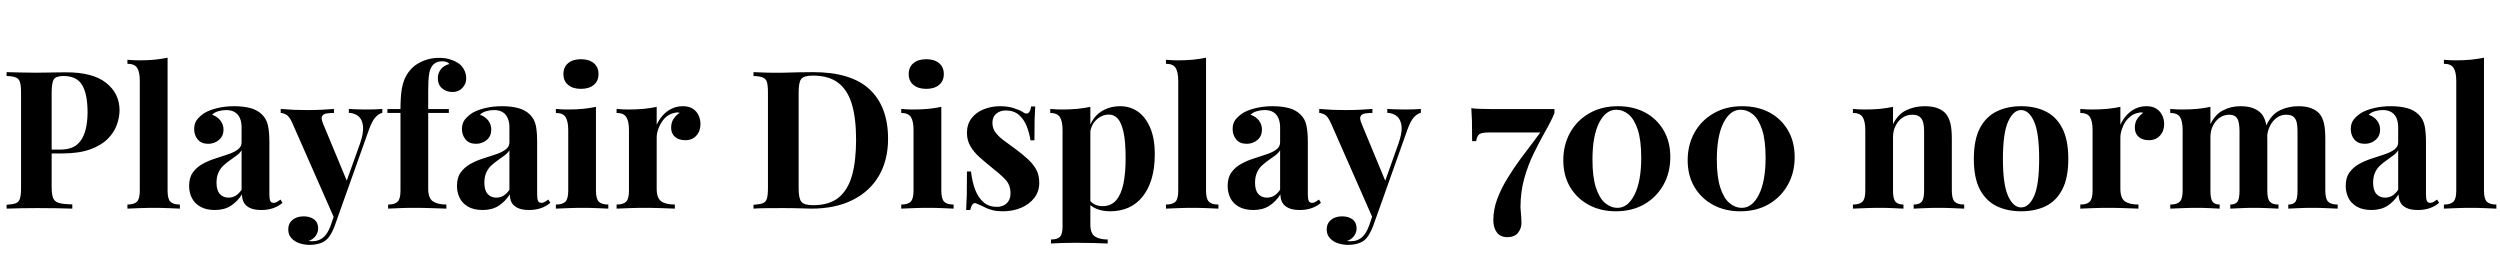<svg xmlns="http://www.w3.org/2000/svg" xmlns:xlink="http://www.w3.org/1999/xlink" width="311.184" height="31.992"><path fill="black" d="M0.82 9.46L0.82 8.98Q1.42 9 2.44 9.02Q3.46 9.05 4.46 9.05L4.46 9.05Q5.62 9.05 6.70 9.02Q7.78 9 8.23 9L8.23 9Q11.57 9 13.22 10.32Q14.88 11.64 14.88 13.73L14.88 13.73Q14.88 14.59 14.54 15.54Q14.21 16.49 13.40 17.29Q12.60 18.10 11.21 18.60Q9.82 19.10 7.70 19.10L7.70 19.10L5.26 19.10L5.26 18.62L7.46 18.62Q8.88 18.62 9.61 17.98Q10.34 17.33 10.62 16.27Q10.90 15.22 10.90 13.99L10.90 13.99Q10.90 11.71 10.22 10.58Q9.55 9.46 7.92 9.46L7.92 9.46Q6.98 9.46 6.71 9.86Q6.43 10.27 6.43 11.52L6.43 11.52L6.43 23.28Q6.43 24.22 6.62 24.67Q6.82 25.13 7.37 25.27Q7.92 25.42 9 25.44L9 25.44L9 25.97Q8.26 25.94 7.08 25.92Q5.90 25.90 4.61 25.90L4.61 25.90Q3.58 25.90 2.59 25.92Q1.61 25.94 0.82 25.97L0.82 25.97L0.82 25.49Q1.58 25.44 1.97 25.30Q2.35 25.15 2.48 24.72Q2.62 24.29 2.62 23.42L2.62 23.42L2.62 11.52Q2.62 10.63 2.48 10.21Q2.35 9.79 1.96 9.64Q1.56 9.48 0.82 9.46L0.82 9.46ZM20.86 7.18L20.86 7.18L20.86 23.74Q20.86 24.74 21.20 25.10Q21.55 25.46 22.39 25.46L22.39 25.46L22.39 25.97Q21.94 25.94 21.02 25.91Q20.11 25.87 19.18 25.87L19.18 25.87Q18.24 25.87 17.29 25.91Q16.34 25.94 15.86 25.97L15.86 25.97L15.86 25.46Q16.70 25.46 17.05 25.10Q17.40 24.74 17.40 23.74L17.40 23.74L17.40 10.06Q17.40 8.98 17.08 8.46Q16.75 7.94 15.86 7.94L15.86 7.94L15.86 7.44Q16.63 7.51 17.35 7.51L17.35 7.51Q18.34 7.51 19.22 7.43Q20.11 7.34 20.86 7.18ZM26.74 26.14L26.74 26.14Q25.66 26.14 24.94 25.73Q24.22 25.32 23.88 24.64Q23.54 23.95 23.54 23.14L23.54 23.14Q23.54 22.10 24.01 21.46Q24.48 20.81 25.22 20.40Q25.97 19.99 26.80 19.73Q27.62 19.46 28.38 19.21Q29.14 18.96 29.60 18.61Q30.07 18.26 30.07 17.71L30.07 17.71L30.07 15.84Q30.07 15.22 29.87 14.72Q29.66 14.23 29.24 13.97Q28.82 13.70 28.15 13.70L28.15 13.70Q27.67 13.70 27.19 13.84Q26.71 13.97 26.40 14.28L26.40 14.28Q27.07 14.52 27.44 15.01Q27.82 15.50 27.82 16.13L27.82 16.13Q27.82 16.94 27.25 17.42Q26.69 17.90 25.92 17.90L25.92 17.90Q25.06 17.90 24.61 17.36Q24.17 16.82 24.17 16.06L24.17 16.06Q24.17 15.36 24.52 14.90Q24.86 14.45 25.49 14.04L25.49 14.04Q26.16 13.66 27.11 13.44Q28.06 13.22 29.16 13.22L29.16 13.22Q30.26 13.22 31.15 13.45Q32.04 13.68 32.64 14.28L32.64 14.28Q33.19 14.83 33.36 15.64Q33.53 16.44 33.53 17.66L33.53 17.66L33.53 24.19Q33.53 24.79 33.65 25.02Q33.77 25.25 34.06 25.25L34.06 25.25Q34.27 25.25 34.48 25.13Q34.68 25.01 34.92 24.84L34.92 24.84L35.16 25.25Q34.66 25.68 34.00 25.91Q33.34 26.14 32.52 26.14L32.52 26.14Q31.63 26.14 31.10 25.88Q30.58 25.63 30.35 25.20Q30.12 24.77 30.12 24.19L30.12 24.19Q29.54 25.10 28.73 25.62Q27.91 26.14 26.74 26.14ZM28.44 24.60L28.44 24.60Q28.92 24.60 29.32 24.37Q29.71 24.14 30.07 23.62L30.07 23.62L30.07 18.70Q29.86 19.06 29.47 19.34Q29.09 19.63 28.66 19.93Q28.22 20.23 27.83 20.59Q27.43 20.95 27.19 21.48Q26.95 22.01 26.95 22.75L26.95 22.75Q26.95 23.69 27.36 24.14Q27.77 24.60 28.44 24.60ZM47.59 13.56L47.59 13.56L47.59 14.04Q47.14 14.16 46.73 14.60Q46.32 15.05 45.94 16.10L45.94 16.10L42.55 25.61L41.66 27.29L36.43 15.41Q36.02 14.47 35.63 14.27Q35.23 14.06 34.94 14.06L34.94 14.06L34.94 13.56Q35.74 13.63 36.59 13.67Q37.44 13.70 38.23 13.70L38.23 13.70Q39.22 13.70 40.03 13.66Q40.85 13.61 41.57 13.56L41.57 13.56L41.57 14.06Q41.09 14.06 40.67 14.12Q40.25 14.18 40.09 14.46Q39.94 14.74 40.22 15.41L40.22 15.41L43.25 22.70L43.03 22.85L44.81 17.88Q45.26 16.58 45.19 15.76Q45.12 14.93 44.66 14.51Q44.21 14.09 43.42 14.04L43.42 14.04L43.42 13.56Q43.80 13.58 44.21 13.60Q44.62 13.61 45.02 13.62Q45.43 13.63 45.74 13.63L45.74 13.63Q46.22 13.63 46.75 13.61Q47.28 13.58 47.59 13.56ZM41.98 25.66L42.55 25.61L41.64 28.18Q41.40 28.78 41.15 29.20Q40.90 29.62 40.58 29.88L40.58 29.88Q40.25 30.17 39.72 30.32Q39.19 30.48 38.50 30.48L38.50 30.48Q37.92 30.48 37.31 30.29Q36.70 30.10 36.29 29.66Q35.88 29.23 35.88 28.56L35.88 28.56Q35.88 27.82 36.41 27.37Q36.94 26.93 37.80 26.93L37.80 26.93Q38.59 26.93 39.10 27.31Q39.60 27.70 39.60 28.44L39.60 28.44Q39.60 28.92 39.30 29.35Q39 29.78 38.40 30L38.40 30Q38.52 30.02 38.69 30.02Q38.86 30.02 38.95 30.02L38.95 30.02Q39.67 30.02 40.22 29.57Q40.78 29.11 41.14 28.13L41.14 28.13L41.98 25.66ZM54.65 7.20L54.65 7.20Q55.49 7.20 56.11 7.42Q56.74 7.63 57.22 7.99L57.22 7.99Q57.55 8.26 57.79 8.72Q58.03 9.19 58.03 9.79L58.03 9.79Q58.03 10.44 57.56 10.94Q57.10 11.45 56.33 11.45L56.33 11.45Q55.54 11.45 55.02 10.99Q54.50 10.54 54.50 9.74L54.50 9.74Q54.50 9.12 54.86 8.64Q55.22 8.16 55.92 7.97L55.92 7.97Q55.85 7.82 55.63 7.73Q55.42 7.63 55.06 7.63L55.06 7.63Q54.58 7.63 54.26 7.80Q53.95 7.97 53.76 8.26L53.76 8.26Q53.50 8.62 53.40 9.30Q53.30 9.98 53.30 11.40L53.30 11.40L53.30 13.58L55.87 13.58L55.87 14.06L53.30 14.06L53.30 23.50Q53.30 24.67 53.90 25.07Q54.50 25.46 55.56 25.46L55.56 25.46L55.56 25.97Q54.94 25.94 53.81 25.91Q52.68 25.87 51.43 25.87L51.43 25.87Q50.52 25.87 49.64 25.91Q48.77 25.94 48.31 25.97L48.31 25.97L48.31 25.46Q49.15 25.46 49.50 25.10Q49.85 24.74 49.85 23.74L49.85 23.74L49.85 14.06L48.22 14.06L48.22 13.58L49.85 13.58Q49.85 12.17 49.99 11.22Q50.14 10.27 50.47 9.60Q50.81 8.93 51.36 8.40L51.36 8.40Q51.89 7.90 52.76 7.55Q53.64 7.20 54.65 7.20ZM60.07 26.14L60.07 26.14Q58.99 26.14 58.27 25.73Q57.55 25.32 57.22 24.64Q56.88 23.95 56.88 23.14L56.88 23.14Q56.88 22.10 57.35 21.46Q57.82 20.81 58.56 20.40Q59.30 19.99 60.13 19.73Q60.96 19.46 61.72 19.21Q62.47 18.96 62.94 18.61Q63.41 18.26 63.41 17.71L63.41 17.71L63.41 15.84Q63.41 15.22 63.20 14.72Q63.00 14.23 62.58 13.97Q62.16 13.70 61.49 13.70L61.49 13.70Q61.01 13.70 60.53 13.84Q60.05 13.97 59.74 14.28L59.74 14.28Q60.41 14.52 60.78 15.01Q61.15 15.50 61.15 16.13L61.15 16.13Q61.15 16.94 60.59 17.42Q60.02 17.90 59.26 17.90L59.26 17.90Q58.39 17.90 57.95 17.36Q57.50 16.82 57.50 16.06L57.50 16.06Q57.50 15.36 57.85 14.90Q58.20 14.45 58.82 14.04L58.82 14.04Q59.50 13.66 60.44 13.44Q61.39 13.22 62.50 13.22L62.50 13.22Q63.60 13.22 64.49 13.45Q65.38 13.68 65.98 14.28L65.98 14.28Q66.53 14.83 66.70 15.64Q66.86 16.44 66.86 17.66L66.86 17.66L66.86 24.19Q66.86 24.79 66.98 25.02Q67.10 25.25 67.39 25.25L67.39 25.25Q67.61 25.25 67.81 25.13Q68.02 25.01 68.26 24.84L68.26 24.84L68.50 25.25Q67.99 25.68 67.33 25.91Q66.67 26.14 65.86 26.14L65.86 26.14Q64.97 26.14 64.44 25.88Q63.91 25.63 63.68 25.20Q63.46 24.77 63.46 24.19L63.46 24.19Q62.88 25.10 62.06 25.62Q61.25 26.14 60.07 26.14ZM61.78 24.60L61.78 24.60Q62.26 24.60 62.65 24.37Q63.05 24.14 63.41 23.62L63.41 23.62L63.41 18.70Q63.19 19.06 62.81 19.34Q62.42 19.63 61.99 19.93Q61.56 20.23 61.16 20.59Q60.77 20.95 60.53 21.48Q60.29 22.01 60.29 22.75L60.29 22.75Q60.29 23.69 60.70 24.14Q61.10 24.60 61.78 24.60ZM72.31 7.37L72.31 7.37Q73.32 7.37 73.91 7.86Q74.50 8.35 74.50 9.22L74.50 9.22Q74.50 10.08 73.91 10.57Q73.32 11.06 72.31 11.06L72.31 11.06Q71.30 11.06 70.72 10.57Q70.13 10.08 70.13 9.22L70.13 9.22Q70.13 8.35 70.72 7.86Q71.30 7.37 72.31 7.37ZM74.18 13.30L74.18 13.30L74.18 23.74Q74.18 24.74 74.53 25.10Q74.88 25.46 75.72 25.46L75.72 25.46L75.72 25.97Q75.29 25.94 74.38 25.91Q73.46 25.87 72.53 25.87L72.53 25.87Q71.59 25.87 70.63 25.91Q69.67 25.94 69.19 25.97L69.19 25.97L69.19 25.46Q70.03 25.46 70.38 25.10Q70.73 24.74 70.73 23.74L70.73 23.74L70.73 16.18Q70.73 15.10 70.40 14.58Q70.08 14.06 69.19 14.06L69.19 14.06L69.19 13.56Q69.96 13.63 70.68 13.63L70.68 13.63Q71.69 13.63 72.56 13.55Q73.44 13.46 74.18 13.30ZM85.01 13.22L85.01 13.22Q85.78 13.22 86.26 13.55Q86.74 13.87 86.96 14.38Q87.19 14.88 87.19 15.43L87.19 15.43Q87.19 16.32 86.68 16.88Q86.16 17.45 85.32 17.45L85.32 17.45Q84.48 17.45 84.01 17.03Q83.54 16.61 83.54 15.91L83.54 15.91Q83.54 15.24 83.84 14.80Q84.14 14.35 84.60 14.04L84.60 14.04Q84.26 13.94 83.93 14.06L83.93 14.06Q83.47 14.14 83.06 14.44Q82.66 14.74 82.37 15.18Q82.08 15.62 81.91 16.14Q81.74 16.66 81.74 17.14L81.74 17.14L81.74 23.50Q81.74 24.65 82.31 25.06Q82.87 25.46 84 25.46L84 25.46L84 25.97Q83.45 25.94 82.39 25.91Q81.34 25.87 80.18 25.87L80.18 25.87Q79.22 25.87 78.24 25.91Q77.26 25.94 76.75 25.97L76.75 25.97L76.75 25.46Q77.59 25.46 77.94 25.10Q78.29 24.74 78.29 23.74L78.29 23.74L78.29 16.18Q78.29 15.10 77.96 14.58Q77.64 14.06 76.75 14.06L76.75 14.06L76.75 13.56Q77.52 13.63 78.24 13.63L78.24 13.63Q79.25 13.63 80.12 13.55Q81 13.46 81.74 13.30L81.74 13.30L81.74 15.53Q82.03 14.88 82.51 14.35Q82.99 13.82 83.62 13.52Q84.24 13.22 85.01 13.22ZM101.21 8.98L101.21 8.98Q105.94 8.98 108.24 11.12Q110.54 13.27 110.54 17.28L110.54 17.28Q110.54 19.90 109.42 21.85Q108.29 23.81 106.14 24.89Q103.99 25.97 100.99 25.97L100.99 25.97Q100.61 25.97 99.98 25.94Q99.36 25.92 98.69 25.91Q98.02 25.90 97.49 25.90L97.49 25.90Q96.43 25.90 95.41 25.91Q94.39 25.92 93.79 25.97L93.79 25.97L93.79 25.49Q94.56 25.44 94.94 25.30Q95.33 25.15 95.46 24.72Q95.59 24.29 95.59 23.42L95.59 23.42L95.59 11.52Q95.59 10.63 95.46 10.21Q95.33 9.79 94.93 9.64Q94.54 9.48 93.79 9.46L93.79 9.46L93.79 8.98Q94.39 9 95.41 9.04Q96.43 9.07 97.44 9.05L97.44 9.05Q98.30 9.02 99.40 9Q100.49 8.98 101.21 8.98ZM101.18 9.41L101.18 9.41Q100.08 9.41 99.74 9.82Q99.41 10.22 99.41 11.47L99.41 11.47L99.41 23.47Q99.41 24.72 99.76 25.13Q100.10 25.54 101.21 25.54L101.21 25.54Q103.22 25.54 104.39 24.59Q105.55 23.64 106.06 21.82Q106.56 19.99 106.56 17.38L106.56 17.38Q106.56 14.69 106.02 12.92Q105.48 11.16 104.30 10.28Q103.13 9.41 101.18 9.41ZM115.30 7.37L115.30 7.37Q116.30 7.37 116.89 7.86Q117.48 8.35 117.48 9.22L117.48 9.22Q117.48 10.08 116.89 10.57Q116.30 11.06 115.30 11.06L115.30 11.06Q114.29 11.06 113.70 10.57Q113.11 10.08 113.11 9.22L113.11 9.22Q113.11 8.35 113.70 7.86Q114.29 7.37 115.30 7.37ZM117.17 13.30L117.17 13.30L117.17 23.74Q117.17 24.74 117.52 25.10Q117.86 25.46 118.70 25.46L118.70 25.46L118.70 25.97Q118.27 25.94 117.36 25.91Q116.45 25.87 115.51 25.87L115.51 25.87Q114.58 25.87 113.62 25.91Q112.66 25.94 112.18 25.97L112.18 25.97L112.18 25.46Q113.02 25.46 113.36 25.10Q113.71 24.74 113.71 23.74L113.71 23.74L113.71 16.18Q113.71 15.10 113.39 14.58Q113.06 14.06 112.18 14.06L112.18 14.06L112.18 13.56Q112.94 13.63 113.66 13.63L113.66 13.63Q114.67 13.63 115.55 13.55Q116.42 13.46 117.17 13.30ZM124.49 13.22L124.49 13.22Q125.50 13.22 126.25 13.48Q127.01 13.73 127.34 13.97L127.34 13.97Q128.16 14.52 128.35 13.25L128.35 13.25L128.86 13.25Q128.81 13.92 128.78 14.89Q128.76 15.86 128.76 17.47L128.76 17.47L128.26 17.47Q128.14 16.58 127.80 15.72Q127.46 14.86 126.83 14.30Q126.19 13.75 125.18 13.75L125.18 13.75Q124.49 13.75 124.01 14.15Q123.53 14.54 123.53 15.29L123.53 15.29Q123.53 16.01 123.96 16.55Q124.39 17.09 125.08 17.58Q125.76 18.07 126.50 18.62L126.50 18.62Q127.30 19.22 127.94 19.81Q128.59 20.40 128.98 21.10Q129.36 21.79 129.36 22.75L129.36 22.75Q129.36 23.83 128.74 24.64Q128.11 25.44 127.09 25.87Q126.07 26.30 124.82 26.30L124.82 26.30Q124.10 26.30 123.54 26.16Q122.98 26.02 122.57 25.80L122.57 25.80Q122.26 25.66 121.98 25.52Q121.70 25.39 121.46 25.30L121.46 25.30Q121.22 25.22 121.04 25.46Q120.86 25.70 120.77 26.14L120.77 26.14L120.26 26.14Q120.31 25.37 120.34 24.26Q120.36 23.16 120.36 21.34L120.36 21.34L120.86 21.34Q121.01 22.63 121.39 23.63Q121.78 24.62 122.44 25.19Q123.10 25.75 124.10 25.75L124.10 25.75Q124.51 25.75 124.90 25.58Q125.28 25.42 125.53 25.03Q125.78 24.65 125.78 24.05L125.78 24.05Q125.78 22.99 125.10 22.30Q124.42 21.60 123.36 20.78L123.36 20.78Q122.59 20.16 121.91 19.55Q121.22 18.94 120.79 18.20Q120.36 17.47 120.36 16.54L120.36 16.54Q120.36 15.46 120.94 14.71Q121.51 13.97 122.46 13.60Q123.41 13.22 124.49 13.22ZM135.72 13.30L135.72 13.30L135.72 27.94Q135.72 29.06 136.30 29.44Q136.87 29.81 137.88 29.81L137.88 29.81L137.88 30.31Q137.26 30.29 136.16 30.25Q135.07 30.22 133.85 30.22L133.85 30.22Q132.96 30.22 132.11 30.25Q131.26 30.29 130.82 30.31L130.82 30.31L130.82 29.81Q131.62 29.81 131.94 29.47Q132.26 29.14 132.26 28.18L132.26 28.18L132.26 16.18Q132.26 15.10 131.93 14.58Q131.59 14.06 130.73 14.06L130.73 14.06L130.73 13.56Q131.50 13.63 132.22 13.63L132.22 13.63Q133.20 13.63 134.09 13.55Q134.98 13.46 135.72 13.30ZM139.44 13.22L139.44 13.22Q140.66 13.22 141.62 13.88Q142.58 14.54 143.16 15.88Q143.74 17.21 143.74 19.20L143.74 19.20Q143.74 20.95 143.34 22.27Q142.94 23.59 142.21 24.49Q141.48 25.39 140.46 25.85Q139.44 26.30 138.17 26.30L138.17 26.30Q137.23 26.30 136.46 25.98Q135.70 25.66 135.29 25.06L135.29 25.06L135.53 24.74Q135.77 25.18 136.21 25.42Q136.66 25.66 137.23 25.66L137.23 25.66Q138.31 25.66 138.94 24.92Q139.56 24.19 139.84 22.86Q140.11 21.53 140.11 19.68L140.11 19.68Q140.11 17.62 139.85 16.44Q139.58 15.26 139.13 14.76Q138.67 14.26 138.02 14.26L138.02 14.26Q137.16 14.26 136.45 14.93Q135.74 15.60 135.65 16.85L135.65 16.85L135.53 16.01Q135.96 14.64 137.00 13.93Q138.05 13.22 139.44 13.22ZM150.12 7.18L150.12 7.18L150.12 23.74Q150.12 24.74 150.47 25.10Q150.82 25.46 151.66 25.46L151.66 25.46L151.66 25.97Q151.20 25.94 150.29 25.91Q149.38 25.87 148.44 25.87L148.44 25.87Q147.50 25.87 146.56 25.91Q145.61 25.94 145.13 25.97L145.13 25.97L145.13 25.46Q145.97 25.46 146.32 25.10Q146.66 24.74 146.66 23.74L146.66 23.74L146.66 10.06Q146.66 8.98 146.34 8.46Q146.02 7.94 145.13 7.94L145.13 7.94L145.13 7.44Q145.90 7.51 146.62 7.51L146.62 7.51Q147.60 7.51 148.49 7.43Q149.38 7.34 150.12 7.18ZM156 26.14L156 26.14Q154.92 26.14 154.20 25.73Q153.48 25.32 153.14 24.64Q152.81 23.95 152.81 23.14L152.81 23.14Q152.81 22.10 153.28 21.46Q153.74 20.81 154.49 20.40Q155.23 19.99 156.06 19.73Q156.89 19.46 157.64 19.21Q158.40 18.96 158.87 18.61Q159.34 18.26 159.34 17.71L159.34 17.71L159.34 15.84Q159.34 15.22 159.13 14.72Q158.93 14.23 158.51 13.97Q158.09 13.70 157.42 13.70L157.42 13.70Q156.94 13.70 156.46 13.84Q155.98 13.97 155.66 14.28L155.66 14.28Q156.34 14.52 156.71 15.01Q157.08 15.50 157.08 16.13L157.08 16.13Q157.08 16.94 156.52 17.42Q155.95 17.90 155.18 17.90L155.18 17.90Q154.32 17.90 153.88 17.36Q153.43 16.82 153.43 16.06L153.43 16.06Q153.43 15.36 153.78 14.90Q154.13 14.45 154.75 14.04L154.75 14.04Q155.42 13.66 156.37 13.44Q157.32 13.22 158.42 13.22L158.42 13.22Q159.53 13.22 160.42 13.45Q161.30 13.68 161.90 14.28L161.90 14.28Q162.46 14.83 162.62 15.64Q162.79 16.44 162.79 17.66L162.79 17.66L162.79 24.19Q162.79 24.79 162.91 25.02Q163.03 25.25 163.32 25.25L163.32 25.25Q163.54 25.25 163.74 25.13Q163.94 25.01 164.18 24.84L164.18 24.84L164.42 25.25Q163.92 25.68 163.26 25.91Q162.60 26.14 161.78 26.14L161.78 26.14Q160.90 26.14 160.37 25.88Q159.84 25.63 159.61 25.20Q159.38 24.77 159.38 24.19L159.38 24.19Q158.81 25.10 157.99 25.62Q157.18 26.14 156 26.14ZM157.70 24.60L157.70 24.60Q158.18 24.60 158.58 24.37Q158.98 24.14 159.34 23.62L159.34 23.62L159.34 18.70Q159.12 19.06 158.74 19.34Q158.35 19.63 157.92 19.93Q157.49 20.23 157.09 20.59Q156.70 20.95 156.46 21.48Q156.22 22.01 156.22 22.75L156.22 22.75Q156.22 23.69 156.62 24.14Q157.03 24.60 157.70 24.60ZM176.86 13.56L176.86 13.56L176.86 14.04Q176.40 14.16 175.99 14.60Q175.58 15.05 175.20 16.10L175.20 16.10L171.82 25.61L170.93 27.29L165.70 15.41Q165.29 14.47 164.89 14.27Q164.50 14.06 164.21 14.06L164.21 14.06L164.21 13.56Q165.00 13.63 165.85 13.67Q166.70 13.70 167.50 13.70L167.50 13.70Q168.48 13.70 169.30 13.66Q170.11 13.61 170.83 13.56L170.83 13.56L170.83 14.06Q170.35 14.06 169.93 14.12Q169.51 14.18 169.36 14.46Q169.20 14.74 169.49 15.41L169.49 15.41L172.51 22.70L172.30 22.85L174.07 17.88Q174.53 16.58 174.46 15.76Q174.38 14.93 173.93 14.51Q173.47 14.09 172.68 14.04L172.68 14.04L172.68 13.56Q173.06 13.58 173.47 13.60Q173.88 13.61 174.29 13.62Q174.70 13.63 175.01 13.63L175.01 13.63Q175.49 13.63 176.02 13.61Q176.54 13.58 176.86 13.56ZM171.24 25.66L171.82 25.61L170.90 28.18Q170.66 28.78 170.41 29.20Q170.16 29.62 169.85 29.88L169.85 29.88Q169.51 30.17 168.98 30.32Q168.46 30.48 167.76 30.48L167.76 30.48Q167.18 30.48 166.57 30.29Q165.96 30.10 165.55 29.66Q165.14 29.23 165.14 28.56L165.14 28.56Q165.14 27.82 165.67 27.37Q166.20 26.93 167.06 26.93L167.06 26.93Q167.86 26.93 168.36 27.31Q168.86 27.70 168.86 28.44L168.86 28.44Q168.86 28.92 168.56 29.35Q168.26 29.78 167.66 30L167.66 30Q167.78 30.02 167.95 30.02Q168.12 30.02 168.22 30.02L168.22 30.02Q168.94 30.02 169.49 29.57Q170.04 29.11 170.40 28.13L170.40 28.13L171.24 25.66ZM183.14 13.46L183.14 13.46Q183.36 13.51 183.94 13.54Q184.51 13.56 185.26 13.57Q186.00 13.58 186.72 13.58L186.72 13.58L193.49 13.58L193.49 14.09Q193.03 15.17 192.32 16.40Q191.62 17.64 190.91 19.09Q190.20 20.54 189.73 22.21Q189.26 23.88 189.26 25.82L189.26 25.82Q189.26 25.97 189.30 26.35Q189.34 26.74 189.36 27.13Q189.38 27.53 189.38 27.77L189.38 27.77Q189.38 28.44 188.95 28.98Q188.52 29.52 187.63 29.52L187.63 29.52Q186.74 29.52 186.31 28.92Q185.88 28.32 185.88 27.41L185.88 27.41Q185.88 26.09 186.36 24.79Q186.84 23.50 187.61 22.24Q188.38 20.98 189.26 19.78Q190.15 18.58 191.00 17.47Q191.86 16.37 192.48 15.38L192.48 15.38L191.93 16.49L185.35 16.49Q184.37 16.49 184.10 16.73Q183.84 16.97 183.74 17.57L183.74 17.57L183.24 17.57Q183.24 15.98 183.22 15.06Q183.19 14.14 183.14 13.46ZM201.38 13.22L201.38 13.22Q203.30 13.22 204.77 14.00Q206.23 14.78 207.07 16.21Q207.91 17.64 207.91 19.56L207.91 19.56Q207.91 21.48 207.06 23.00Q206.21 24.53 204.68 25.42Q203.16 26.30 201.12 26.30L201.12 26.30Q199.25 26.30 197.77 25.51Q196.30 24.72 195.44 23.29Q194.59 21.86 194.59 19.94L194.59 19.94Q194.59 18.05 195.43 16.52Q196.27 15 197.81 14.11Q199.34 13.22 201.38 13.22ZM201.17 13.66L201.17 13.66Q199.87 13.66 199.04 15.30Q198.22 16.94 198.22 19.87L198.22 19.87Q198.22 22.03 198.65 23.35Q199.08 24.67 199.79 25.27Q200.50 25.87 201.34 25.87L201.34 25.87Q202.63 25.87 203.46 24.22Q204.29 22.56 204.29 19.63L204.29 19.63Q204.29 17.47 203.86 16.15Q203.42 14.83 202.72 14.24Q202.01 13.66 201.17 13.66ZM216.86 13.22L216.86 13.22Q218.78 13.22 220.25 14.00Q221.71 14.78 222.55 16.21Q223.39 17.64 223.39 19.56L223.39 19.56Q223.39 21.48 222.54 23.00Q221.69 24.53 220.16 25.42Q218.64 26.30 216.60 26.30L216.60 26.30Q214.73 26.30 213.25 25.51Q211.78 24.72 210.92 23.29Q210.07 21.86 210.07 19.94L210.07 19.94Q210.07 18.05 210.91 16.52Q211.75 15 213.29 14.11Q214.82 13.22 216.86 13.22ZM216.65 13.66L216.65 13.66Q215.35 13.66 214.52 15.30Q213.70 16.94 213.70 19.87L213.70 19.87Q213.70 22.03 214.13 23.35Q214.56 24.67 215.27 25.27Q215.98 25.87 216.82 25.87L216.82 25.87Q218.11 25.87 218.94 24.22Q219.77 22.56 219.77 19.63L219.77 19.63Q219.77 17.47 219.34 16.15Q218.90 14.83 218.20 14.24Q217.49 13.66 216.65 13.66ZM239.57 13.22L239.57 13.22Q240.58 13.22 241.21 13.48Q241.85 13.73 242.21 14.16L242.21 14.16Q242.59 14.62 242.77 15.34Q242.95 16.06 242.95 17.28L242.95 17.28L242.95 23.74Q242.95 24.74 243.30 25.10Q243.65 25.46 244.49 25.46L244.49 25.46L244.49 25.97Q244.03 25.94 243.12 25.91Q242.21 25.87 241.32 25.87L241.32 25.87Q240.41 25.87 239.53 25.91Q238.66 25.94 238.20 25.97L238.20 25.97L238.20 25.46Q238.92 25.46 239.21 25.10Q239.50 24.74 239.50 23.74L239.50 23.74L239.50 16.27Q239.50 15.67 239.38 15.23Q239.26 14.78 238.94 14.53Q238.63 14.28 238.01 14.28L238.01 14.28Q237.36 14.28 236.82 14.64Q236.28 15 235.96 15.64Q235.63 16.27 235.63 17.06L235.63 17.06L235.63 23.74Q235.63 24.74 235.93 25.10Q236.23 25.46 236.93 25.46L236.93 25.46L236.93 25.97Q236.50 25.94 235.67 25.91Q234.84 25.87 233.95 25.87L233.95 25.87Q233.04 25.87 232.08 25.91Q231.12 25.94 230.64 25.97L230.64 25.97L230.64 25.46Q231.48 25.46 231.83 25.10Q232.18 24.74 232.18 23.74L232.18 23.74L232.18 16.18Q232.18 15.10 231.85 14.58Q231.53 14.06 230.64 14.06L230.64 14.06L230.64 13.56Q231.41 13.63 232.13 13.63L232.13 13.63Q233.14 13.63 234.01 13.55Q234.89 13.46 235.63 13.30L235.63 13.30L235.63 15.46Q236.23 14.23 237.26 13.73Q238.30 13.22 239.57 13.22ZM251.57 13.22L251.57 13.22Q253.32 13.22 254.64 13.87Q255.96 14.52 256.70 15.96Q257.45 17.40 257.45 19.78L257.45 19.78Q257.45 22.15 256.70 23.58Q255.96 25.01 254.64 25.66Q253.32 26.30 251.57 26.30L251.57 26.30Q249.86 26.30 248.53 25.66Q247.20 25.01 246.44 23.58Q245.69 22.15 245.69 19.78L245.69 19.78Q245.69 17.40 246.44 15.96Q247.20 14.52 248.53 13.87Q249.86 13.22 251.57 13.22ZM251.57 13.70L251.57 13.70Q250.61 13.70 249.96 15.13Q249.31 16.56 249.31 19.78L249.31 19.78Q249.31 22.99 249.96 24.41Q250.61 25.82 251.57 25.82L251.57 25.82Q252.55 25.82 253.19 24.41Q253.82 22.99 253.82 19.78L253.82 19.78Q253.82 16.56 253.19 15.13Q252.55 13.70 251.57 13.70ZM267.19 13.22L267.19 13.22Q267.96 13.22 268.44 13.55Q268.92 13.87 269.15 14.38Q269.38 14.88 269.38 15.43L269.38 15.43Q269.38 16.32 268.86 16.88Q268.34 17.45 267.50 17.45L267.50 17.45Q266.66 17.45 266.20 17.03Q265.73 16.61 265.73 15.91L265.73 15.91Q265.73 15.24 266.03 14.80Q266.33 14.35 266.78 14.04L266.78 14.04Q266.45 13.94 266.11 14.06L266.11 14.06Q265.66 14.14 265.25 14.44Q264.84 14.74 264.55 15.18Q264.26 15.62 264.10 16.14Q263.93 16.66 263.93 17.14L263.93 17.14L263.93 23.50Q263.93 24.65 264.49 25.06Q265.06 25.46 266.18 25.46L266.18 25.46L266.18 25.97Q265.63 25.94 264.58 25.91Q263.52 25.87 262.37 25.87L262.37 25.87Q261.41 25.87 260.42 25.91Q259.44 25.94 258.94 25.97L258.94 25.97L258.94 25.46Q259.78 25.46 260.12 25.10Q260.47 24.74 260.47 23.74L260.47 23.74L260.47 16.18Q260.47 15.10 260.15 14.58Q259.82 14.06 258.94 14.06L258.94 14.06L258.94 13.56Q259.70 13.63 260.42 13.63L260.42 13.63Q261.43 13.63 262.31 13.55Q263.18 13.46 263.93 13.30L263.93 13.30L263.93 15.53Q264.22 14.88 264.70 14.35Q265.18 13.82 265.80 13.52Q266.42 13.22 267.19 13.22ZM278.86 13.22L278.86 13.22Q279.86 13.22 280.49 13.48Q281.11 13.73 281.50 14.16L281.50 14.16Q281.88 14.62 282.05 15.35Q282.22 16.08 282.22 17.28L282.22 17.28L282.22 23.74Q282.22 24.74 282.53 25.10Q282.84 25.46 283.61 25.46L283.61 25.46L283.61 25.97Q283.18 25.94 282.30 25.91Q281.42 25.87 280.58 25.87L280.58 25.87Q279.72 25.87 278.88 25.91Q278.04 25.94 277.61 25.97L277.61 25.97L277.61 25.46Q278.26 25.46 278.51 25.10Q278.76 24.74 278.76 23.74L278.76 23.74L278.76 16.27Q278.76 15.67 278.66 15.23Q278.57 14.78 278.29 14.53Q278.02 14.28 277.46 14.28L277.46 14.28Q276.84 14.28 276.31 14.64Q275.78 15 275.46 15.64Q275.14 16.27 275.14 17.06L275.14 17.06L275.14 23.74Q275.14 24.74 275.40 25.10Q275.66 25.46 276.29 25.46L276.29 25.46L276.29 25.97Q275.90 25.94 275.10 25.91Q274.30 25.87 273.46 25.87L273.46 25.87Q272.54 25.87 271.58 25.91Q270.62 25.94 270.14 25.97L270.14 25.97L270.14 25.46Q270.98 25.46 271.33 25.10Q271.68 24.74 271.68 23.74L271.68 23.74L271.68 16.18Q271.68 15.10 271.36 14.58Q271.03 14.06 270.14 14.06L270.14 14.06L270.14 13.56Q270.91 13.63 271.63 13.63L271.63 13.63Q272.64 13.63 273.52 13.55Q274.39 13.46 275.14 13.30L275.14 13.30L275.14 15.46Q275.71 14.26 276.70 13.74Q277.68 13.22 278.86 13.22ZM286.08 13.22L286.08 13.22Q287.09 13.22 287.71 13.48Q288.34 13.73 288.72 14.16L288.72 14.16Q289.10 14.62 289.27 15.35Q289.44 16.08 289.44 17.28L289.44 17.28L289.44 23.74Q289.44 24.74 289.79 25.10Q290.14 25.46 290.98 25.46L290.98 25.46L290.98 25.97Q290.52 25.94 289.61 25.91Q288.70 25.87 287.81 25.87L287.81 25.87Q286.94 25.87 286.10 25.91Q285.26 25.94 284.83 25.97L284.83 25.97L284.83 25.46Q285.48 25.46 285.73 25.10Q285.98 24.74 285.98 23.74L285.98 23.74L285.98 16.27Q285.98 15.67 285.88 15.23Q285.77 14.78 285.47 14.53Q285.17 14.28 284.54 14.28L284.54 14.28Q283.92 14.28 283.39 14.66Q282.86 15.05 282.54 15.70Q282.22 16.34 282.19 17.14L282.19 17.14L282.07 15.67Q282.72 14.23 283.79 13.73Q284.86 13.22 286.08 13.22ZM295.18 26.14L295.18 26.14Q294.10 26.14 293.38 25.73Q292.66 25.32 292.32 24.64Q291.98 23.95 291.98 23.14L291.98 23.14Q291.98 22.10 292.45 21.46Q292.92 20.81 293.66 20.40Q294.41 19.99 295.24 19.73Q296.06 19.46 296.82 19.21Q297.58 18.96 298.04 18.61Q298.51 18.26 298.51 17.71L298.51 17.71L298.51 15.84Q298.51 15.22 298.31 14.72Q298.10 14.23 297.68 13.97Q297.26 13.70 296.59 13.70L296.59 13.70Q296.11 13.70 295.63 13.84Q295.15 13.97 294.84 14.28L294.84 14.28Q295.51 14.52 295.88 15.01Q296.26 15.50 296.26 16.13L296.26 16.13Q296.26 16.94 295.69 17.42Q295.13 17.90 294.36 17.90L294.36 17.90Q293.50 17.90 293.05 17.36Q292.61 16.82 292.61 16.06L292.61 16.06Q292.61 15.36 292.96 14.90Q293.30 14.45 293.93 14.04L293.93 14.04Q294.60 13.66 295.55 13.44Q296.50 13.22 297.60 13.22L297.60 13.22Q298.70 13.22 299.59 13.45Q300.48 13.68 301.08 14.28L301.08 14.28Q301.63 14.83 301.80 15.64Q301.97 16.44 301.97 17.66L301.97 17.66L301.97 24.19Q301.97 24.79 302.09 25.02Q302.21 25.25 302.50 25.25L302.50 25.25Q302.71 25.25 302.92 25.13Q303.12 25.01 303.36 24.84L303.36 24.84L303.60 25.25Q303.10 25.68 302.44 25.91Q301.78 26.14 300.96 26.14L300.96 26.14Q300.07 26.14 299.54 25.88Q299.02 25.63 298.79 25.20Q298.56 24.77 298.56 24.19L298.56 24.19Q297.98 25.10 297.17 25.62Q296.35 26.14 295.18 26.14ZM296.88 24.60L296.88 24.60Q297.36 24.60 297.76 24.37Q298.15 24.14 298.51 23.62L298.51 23.62L298.51 18.70Q298.30 19.06 297.91 19.34Q297.53 19.63 297.10 19.93Q296.66 20.23 296.27 20.59Q295.87 20.95 295.63 21.48Q295.39 22.01 295.39 22.75L295.39 22.75Q295.39 23.69 295.80 24.14Q296.21 24.60 296.88 24.60ZM309.19 7.18L309.19 7.18L309.19 23.74Q309.19 24.74 309.54 25.10Q309.89 25.46 310.73 25.46L310.73 25.46L310.73 25.97Q310.27 25.94 309.36 25.91Q308.45 25.87 307.51 25.87L307.51 25.87Q306.58 25.87 305.63 25.91Q304.68 25.94 304.20 25.97L304.20 25.97L304.20 25.46Q305.04 25.46 305.39 25.10Q305.74 24.74 305.74 23.74L305.74 23.74L305.74 10.06Q305.74 8.98 305.41 8.46Q305.09 7.94 304.20 7.94L304.20 7.94L304.20 7.44Q304.97 7.51 305.69 7.51L305.69 7.51Q306.67 7.51 307.56 7.43Q308.45 7.34 309.19 7.18Z"/></svg>